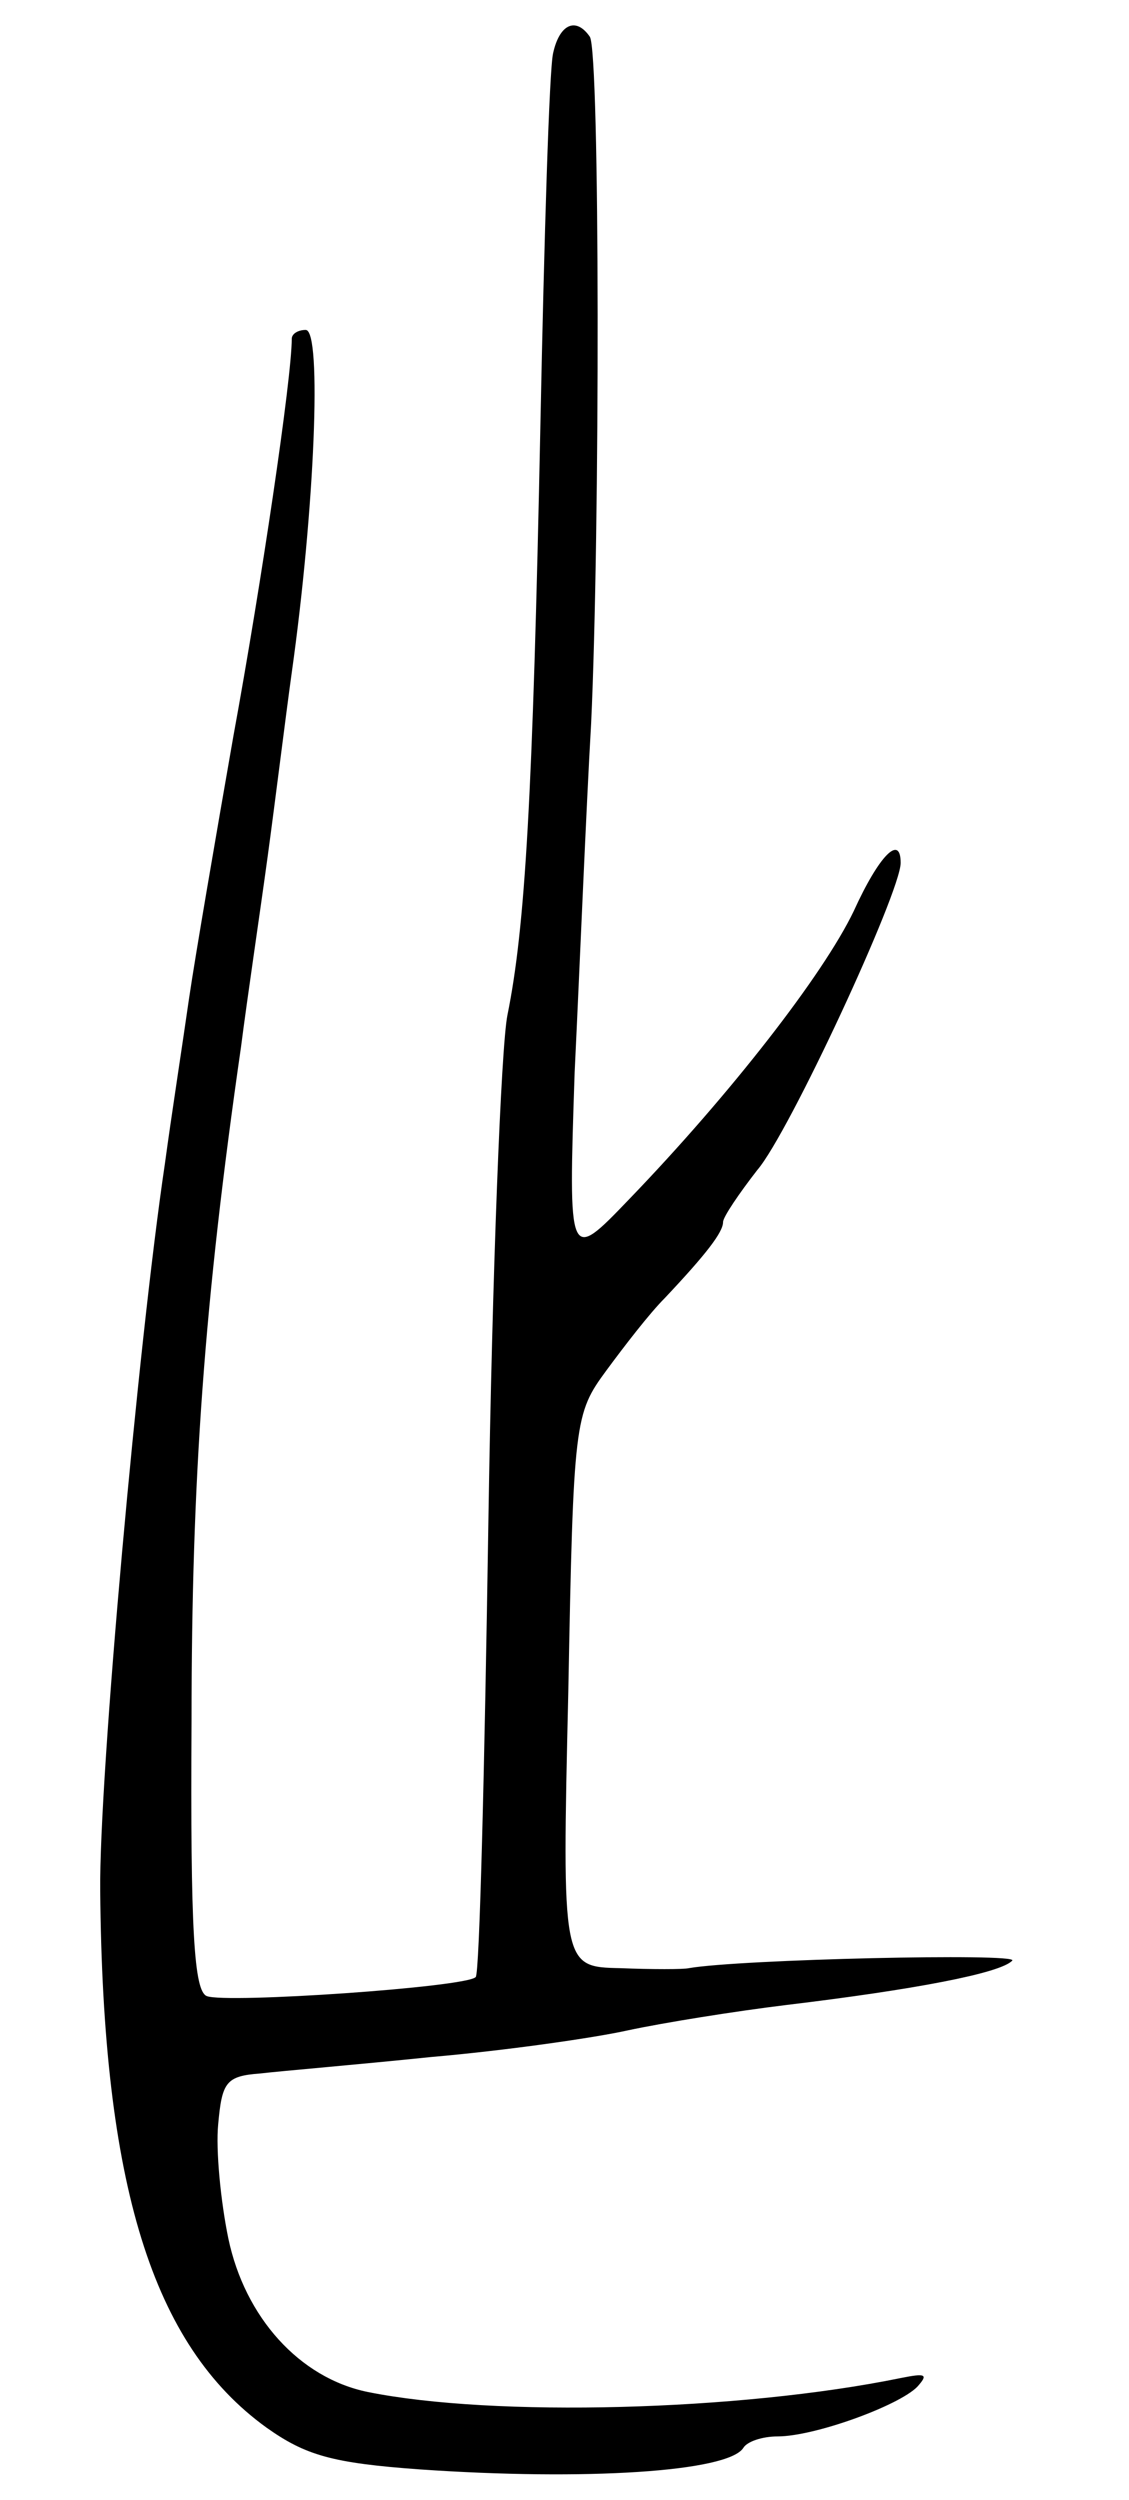<svg version="1.0" xmlns="http://www.w3.org/2000/svg"
 width="89pt" height="197pt" viewBox="0 0 89 197"
 preserveAspectRatio="xMidYMid meet">
<g transform="translate(0,197) scale(0.1,-0.1)"
fill="#000000" stroke="none">
<path d="M436 1928 c-3 -13 -7 -144 -10 -293 -6 -294 -12 -396 -26 -465 -5
-25 -12 -204 -15 -399 -3 -195 -7 -357 -10 -359 -7 -8 -197 -21 -212 -15 -10
4 -13 51 -12 217 0 191 10 330 39 531 5 39 15 106 21 150 6 44 14 109 19 145
18 128 24 270 11 270 -6 0 -11 -3 -11 -7 0 -31 -24 -193 -46 -313 -14 -80 -30
-173 -35 -207 -5 -35 -14 -93 -19 -130 -21 -141 -52 -484 -51 -573 2 -232 41
-358 131 -423 31 -22 52 -28 121 -33 130 -9 243 -2 255 17 3 5 15 9 27 9 29 0
95 24 110 39 9 10 7 11 -13 7 -127 -26 -321 -31 -420 -11 -54 11 -97 59 -110
121 -6 29 -10 70 -8 90 3 33 6 38 33 40 17 2 77 7 135 13 58 5 128 15 155 21
28 6 84 15 125 20 100 12 169 25 178 35 5 6 -215 1 -255 -6 -4 -1 -29 -1 -54
0 -46 1 -46 1 -41 218 4 214 5 219 30 253 14 19 34 45 46 57 33 35 46 52 46
60 0 4 13 23 27 41 25 29 113 219 113 242 0 23 -17 6 -37 -38 -24 -50 -97
-144 -177 -227 -48 -50 -48 -50 -43 100 4 83 9 206 13 275 7 150 7 528 -1 541
-11 16 -24 10 -29 -13z"/>
</g>
</svg>
